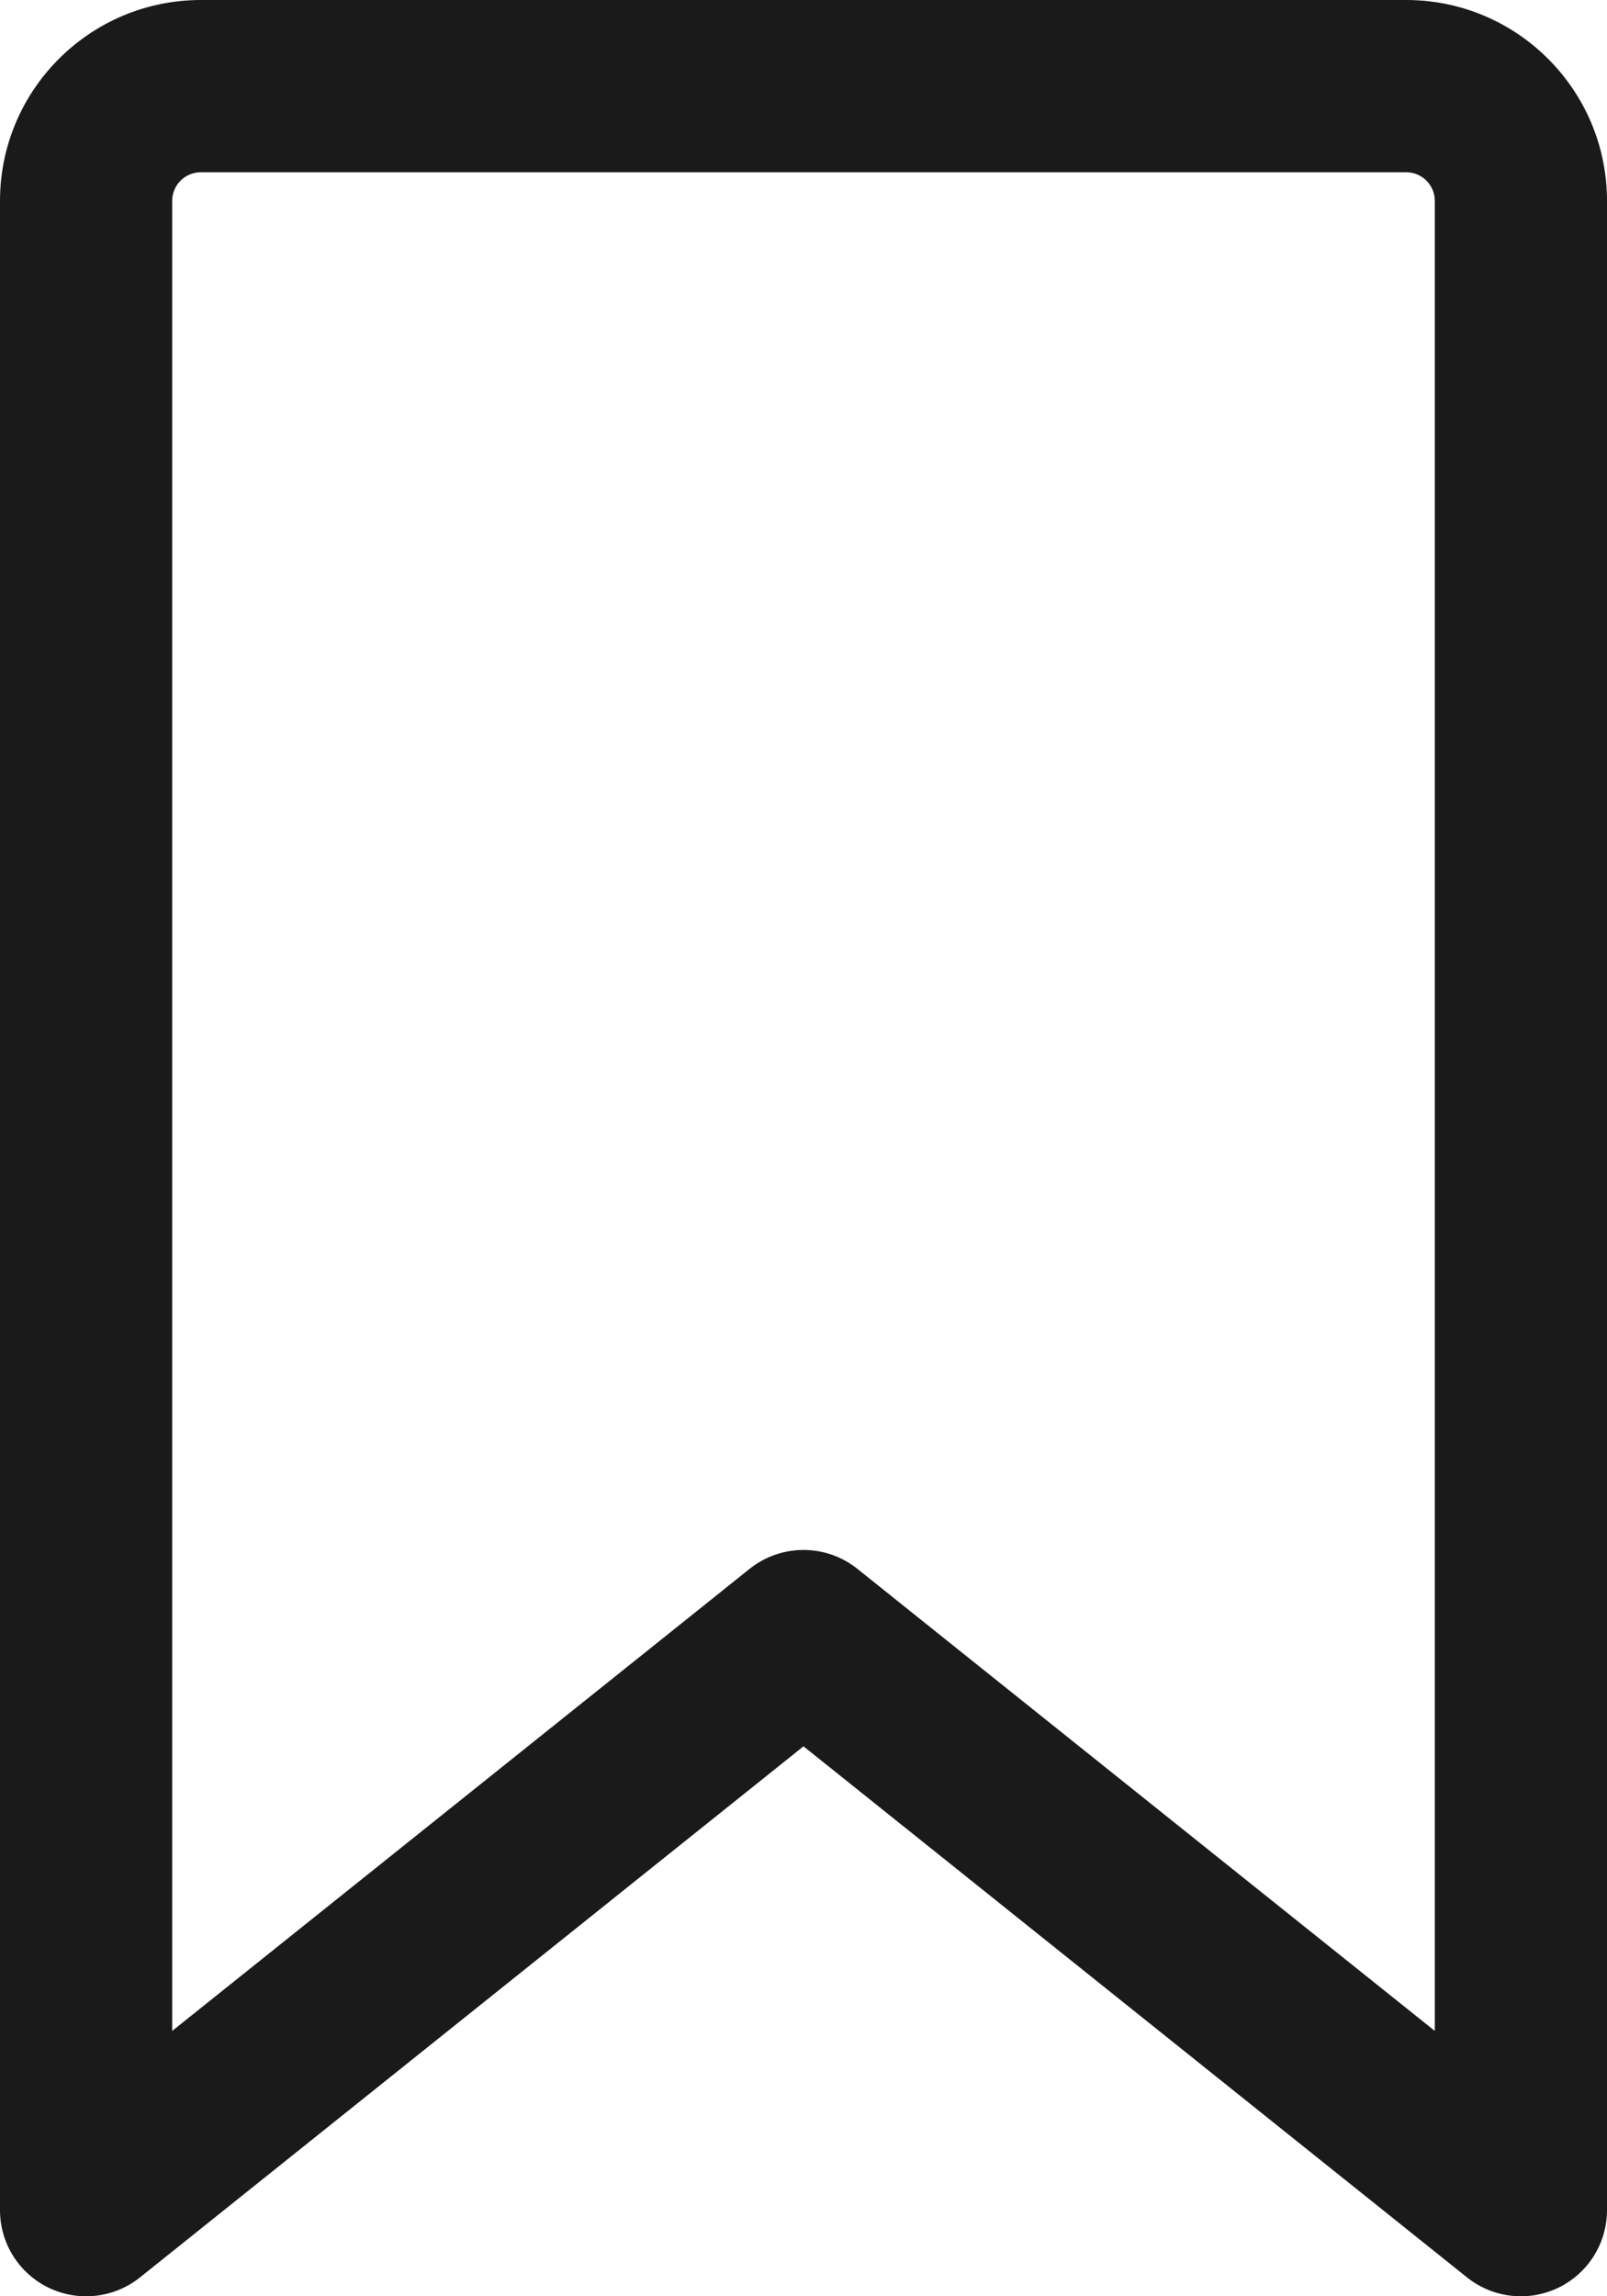 <svg xmlns="http://www.w3.org/2000/svg" width="14" height="20" fill="none" viewBox="0 0 14 20"><path fill="#1A1A1A" fill-rule="evenodd" d="M0 1.75C0 0.784 0.784 0 1.75 0H12.25C13.216 0 14 0.784 14 1.75V19.25C14 19.538 13.835 19.801 13.575 19.926C13.315 20.051 13.007 20.016 12.781 19.836L7 15.21L1.219 19.836C0.993 20.016 0.685 20.051 0.425 19.926C0.165 19.801 0 19.538 0 19.25V1.75ZM1.75 1.5C1.612 1.5 1.5 1.612 1.5 1.75V17.689L6.531 13.664C6.805 13.445 7.195 13.445 7.469 13.664L12.5 17.689V1.75C12.5 1.612 12.388 1.5 12.25 1.5H1.75Z" clip-rule="evenodd"/></svg>